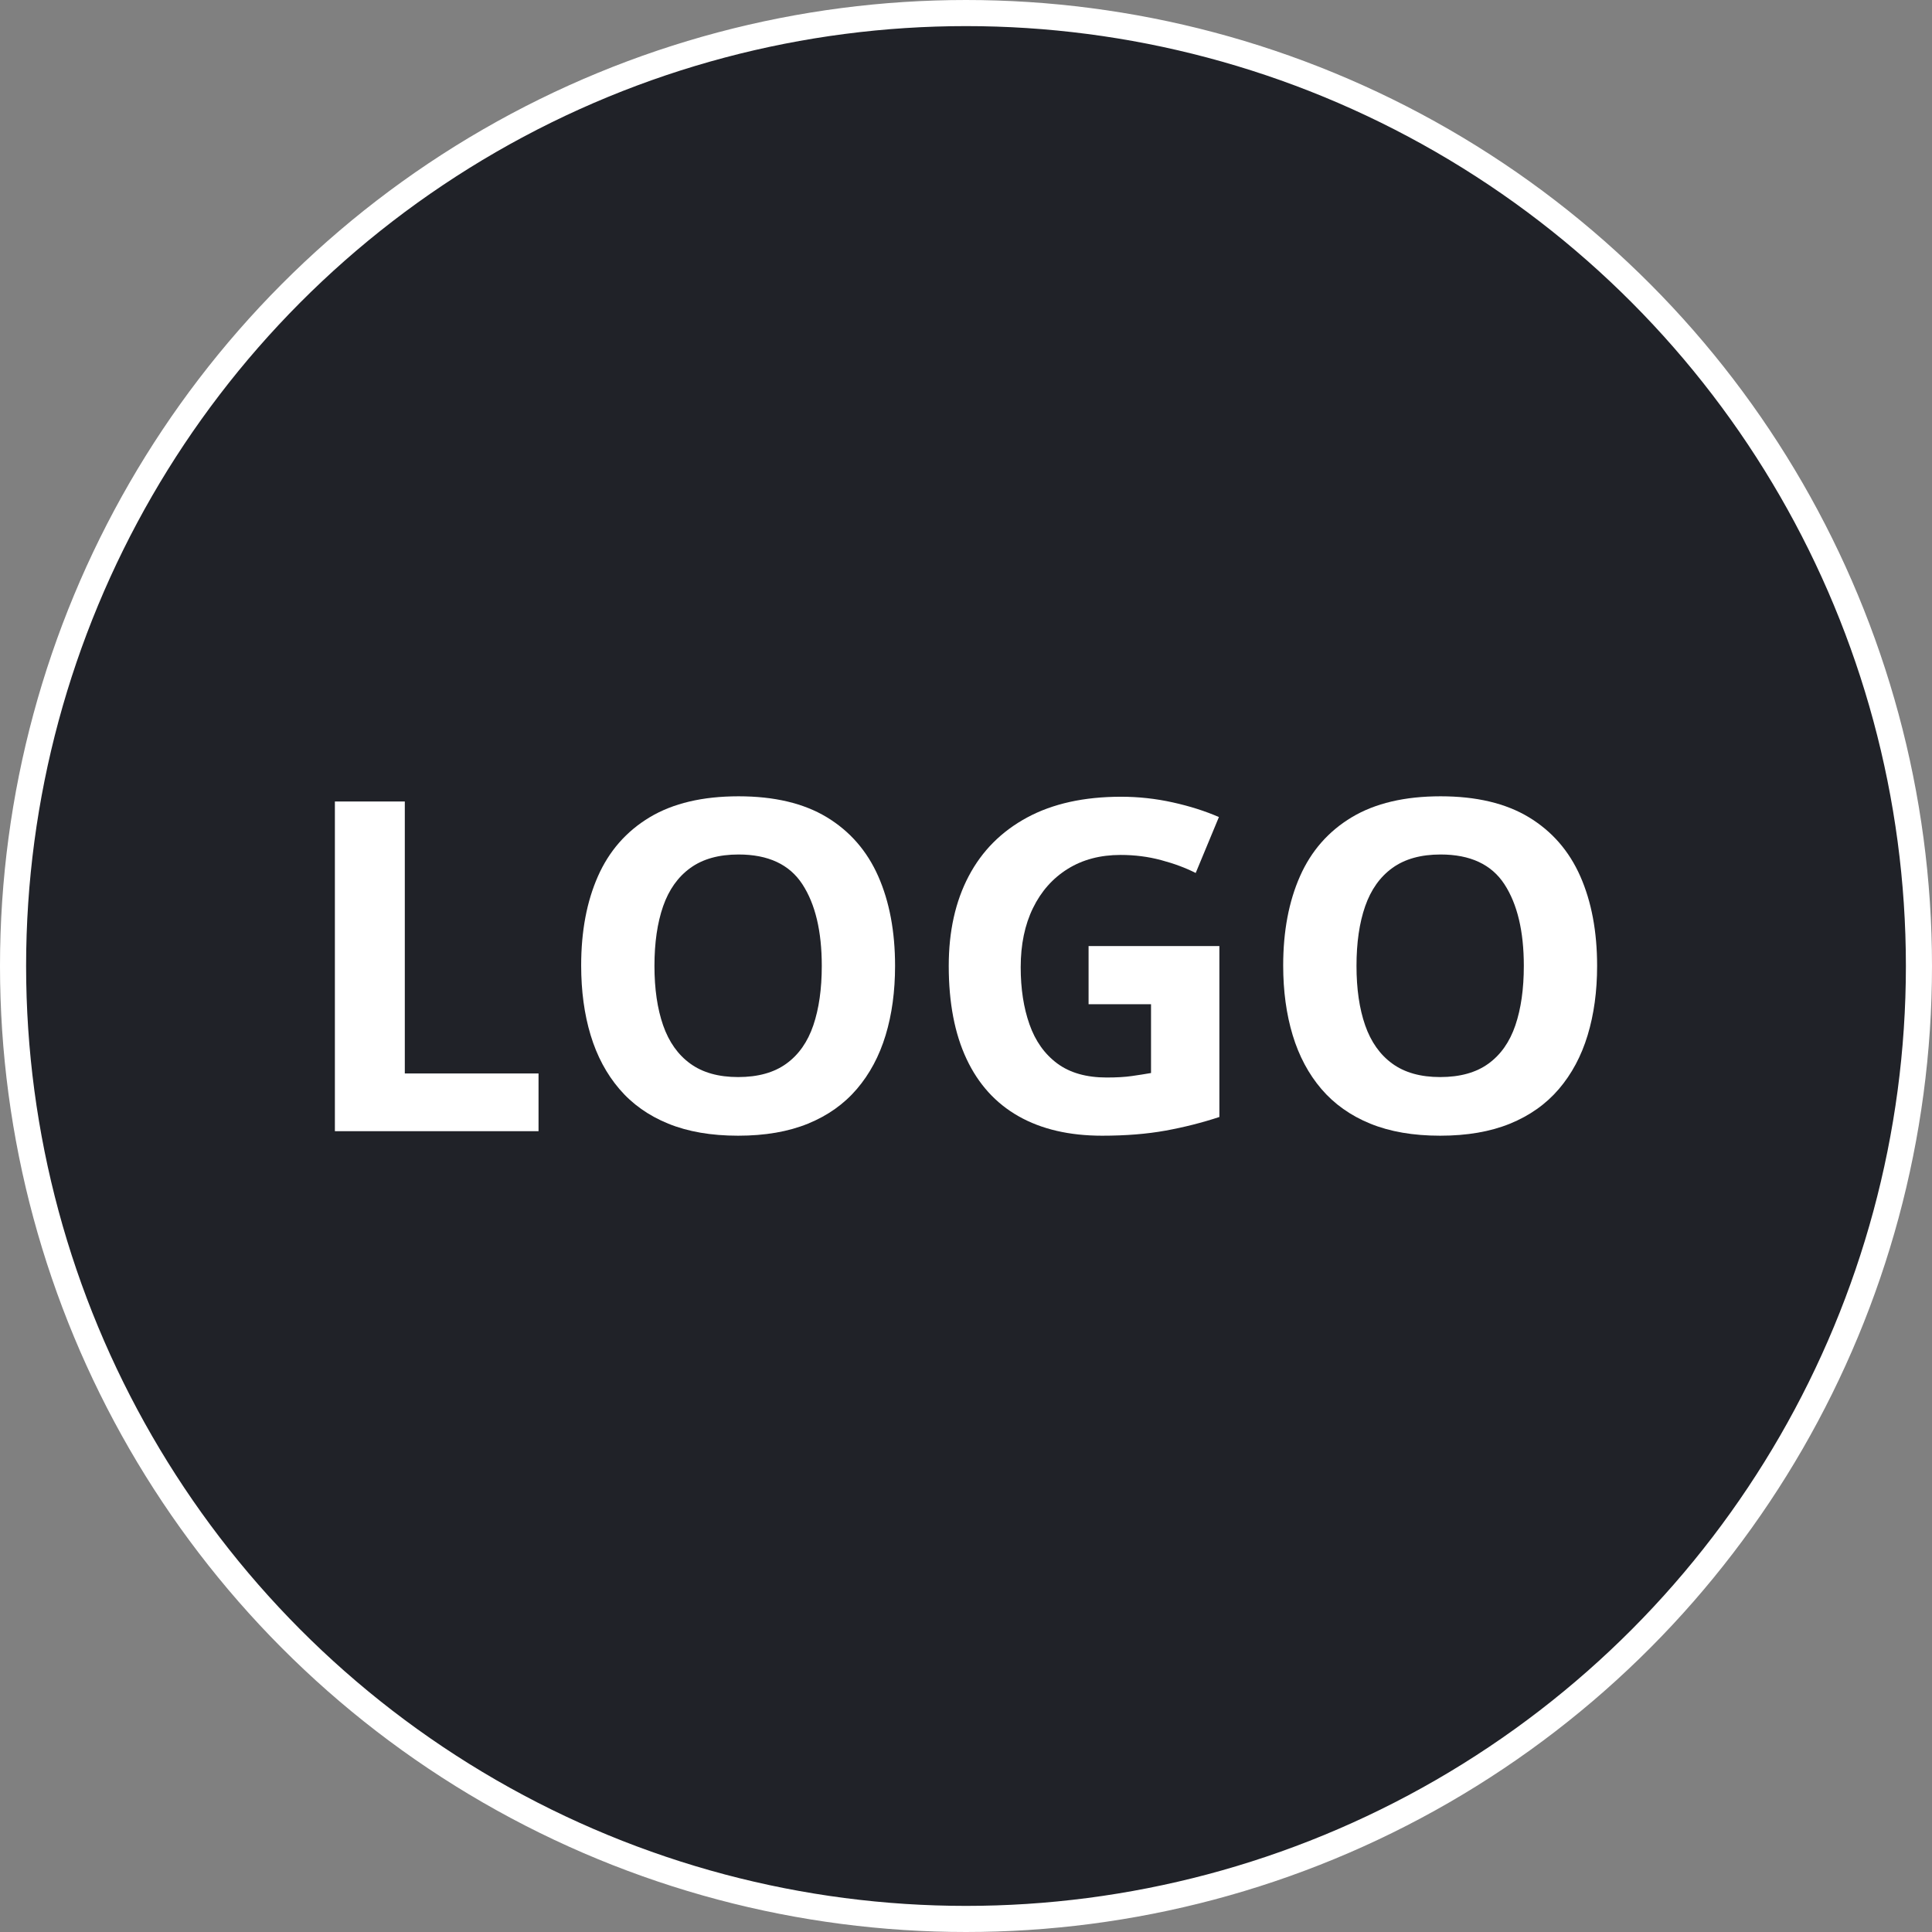 <?xml version="1.0" encoding="UTF-8"?>
<svg width="74px" height="74px" viewBox="0 0 74 74" version="1.1" xmlns="http://www.w3.org/2000/svg" xmlns:xlink="http://www.w3.org/1999/xlink">
    <rect x="0" y="0" width="74" height="74" fill="#808080" stroke="none"/>
    <title>编组 5</title>
    <g id="2022.6" stroke="none" stroke-width="1" fill="none" fill-rule="evenodd">
        <g id="连接页" transform="translate(-71, -252)">
            <g id="编组" transform="translate(0, 224)">
                <g id="编组-10" transform="translate(24, 28)">
                    <g id="编组-5" transform="translate(47, 0)">
                        <circle id="椭圆形备份-4" stroke="#FFFFFF" fill="#202228" cx="37" cy="37" r="36.5"></circle>
                        <g id="LOGO" transform="translate(12.827, 30.5)" fill="#FFFFFF" fill-rule="nonzero">
                            <polygon id="路径" points="0 12.827 0 0.199 2.678 0.199 2.678 10.616 7.8 10.616 7.8 12.827"></polygon>
                            <path d="M21.456,6.496 C21.456,7.469 21.336,8.354 21.094,9.152 C20.852,9.949 20.485,10.636 19.992,11.212 C19.5,11.788 18.877,12.23 18.122,12.538 C17.368,12.846 16.475,13 15.445,13 C14.414,13 13.521,12.846 12.767,12.538 C12.012,12.23 11.389,11.788 10.897,11.212 C10.404,10.636 10.037,9.948 9.795,9.148 C9.553,8.347 9.433,7.457 9.433,6.478 C9.433,5.171 9.647,4.032 10.076,3.062 C10.505,2.092 11.166,1.339 12.058,0.803 C12.951,0.268 14.085,0 15.462,0 C16.832,0 17.96,0.268 18.844,0.803 C19.727,1.339 20.384,2.093 20.813,3.066 C21.242,4.04 21.456,5.183 21.456,6.496 Z M12.24,6.496 C12.24,7.377 12.351,8.135 12.572,8.772 C12.794,9.408 13.141,9.898 13.613,10.24 C14.085,10.583 14.696,10.754 15.445,10.754 C16.205,10.754 16.821,10.583 17.293,10.24 C17.765,9.898 18.109,9.408 18.325,8.772 C18.541,8.135 18.649,7.377 18.649,6.496 C18.649,5.171 18.402,4.129 17.906,3.369 C17.411,2.609 16.596,2.229 15.462,2.229 C14.707,2.229 14.093,2.4 13.618,2.743 C13.143,3.085 12.794,3.575 12.572,4.211 C12.351,4.847 12.24,5.609 12.24,6.496 Z" id="形状"></path>
                            <path d="M28.868,5.736 L33.878,5.736 L33.878,12.283 C33.216,12.502 32.527,12.676 31.813,12.806 C31.099,12.935 30.29,13 29.386,13 C28.131,13 27.065,12.752 26.19,12.257 C25.315,11.762 24.65,11.031 24.195,10.063 C23.74,9.096 23.512,7.907 23.512,6.496 C23.512,5.171 23.767,4.025 24.277,3.058 C24.786,2.09 25.532,1.342 26.514,0.812 C27.496,0.282 28.695,0.017 30.112,0.017 C30.78,0.017 31.439,0.089 32.09,0.233 C32.74,0.377 33.331,0.564 33.86,0.795 L32.971,2.937 C32.585,2.741 32.144,2.577 31.649,2.445 C31.154,2.312 30.636,2.246 30.094,2.246 C29.317,2.246 28.642,2.424 28.069,2.781 C27.496,3.138 27.052,3.638 26.739,4.28 C26.425,4.922 26.268,5.678 26.268,6.548 C26.268,7.371 26.38,8.101 26.605,8.737 C26.829,9.374 27.183,9.872 27.667,10.232 C28.151,10.591 28.781,10.771 29.559,10.771 C29.939,10.771 30.26,10.753 30.522,10.715 C30.784,10.678 31.03,10.639 31.26,10.599 L31.26,7.964 L28.868,7.964 L28.868,5.736 Z" id="路径"></path>
                            <path d="M48.346,6.496 C48.346,7.469 48.225,8.354 47.983,9.152 C47.742,9.949 47.374,10.636 46.882,11.212 C46.39,11.788 45.766,12.23 45.012,12.538 C44.258,12.846 43.365,13 42.334,13 C41.303,13 40.411,12.846 39.656,12.538 C38.902,12.23 38.279,11.788 37.786,11.212 C37.294,10.636 36.927,9.948 36.685,9.148 C36.443,8.347 36.322,7.457 36.322,6.478 C36.322,5.171 36.537,4.032 36.966,3.062 C37.395,2.092 38.056,1.339 38.948,0.803 C39.841,0.268 40.975,0 42.351,0 C43.722,0 44.849,0.268 45.733,0.803 C46.617,1.339 47.274,2.093 47.703,3.066 C48.132,4.04 48.346,5.183 48.346,6.496 Z M39.13,6.496 C39.13,7.377 39.24,8.135 39.462,8.772 C39.684,9.408 40.031,9.898 40.503,10.24 C40.975,10.583 41.586,10.754 42.334,10.754 C43.094,10.754 43.711,10.583 44.183,10.24 C44.655,9.898 44.999,9.408 45.215,8.772 C45.431,8.135 45.539,7.377 45.539,6.496 C45.539,5.171 45.291,4.129 44.796,3.369 C44.301,2.609 43.486,2.229 42.351,2.229 C41.597,2.229 40.982,2.4 40.507,2.743 C40.032,3.085 39.684,3.575 39.462,4.211 C39.24,4.847 39.13,5.609 39.13,6.496 Z" id="形状"></path>
                        </g>
                    </g>
                </g>
            </g>
        </g>
    </g>
</svg>